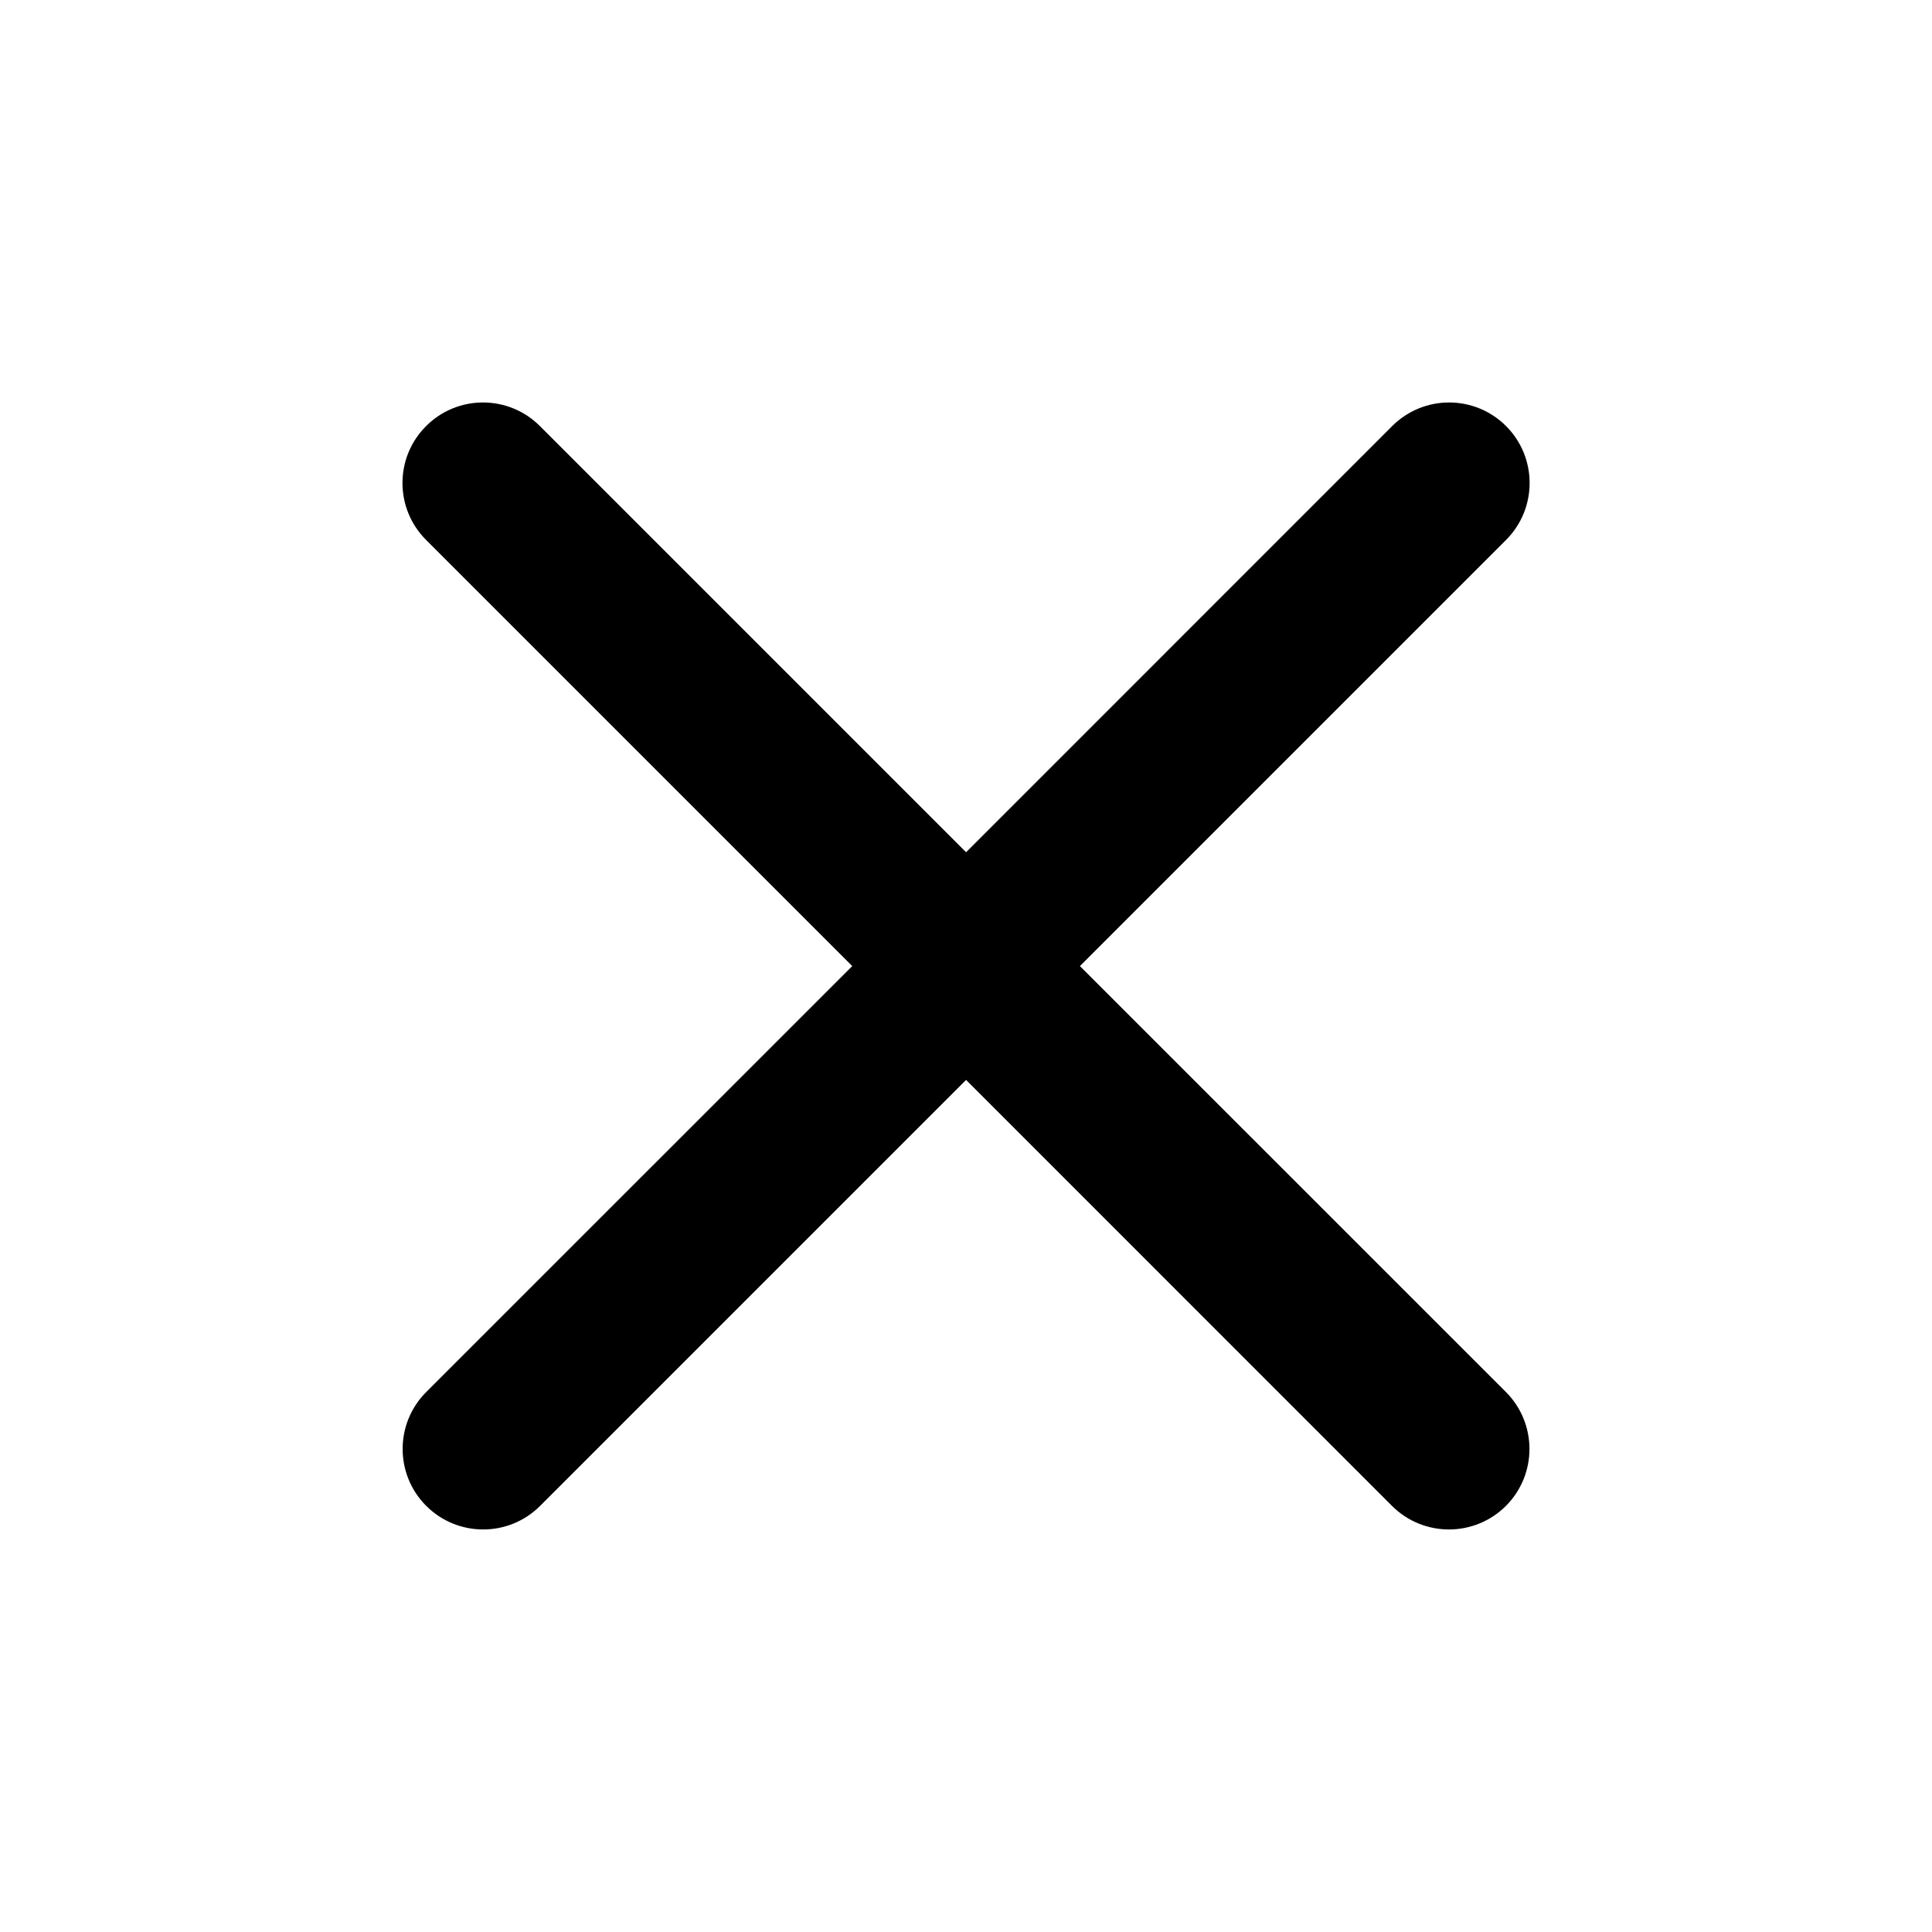 <svg width="1em" height="1em" data-type="monochrome" viewBox="0 0 24 24" fill="none" xmlns="http://www.w3.org/2000/svg"><path fill-rule="evenodd" clip-rule="evenodd" d="M6.707 5.293C6.317 4.902 5.683 4.902 5.293 5.293C4.902 5.683 4.902 6.317 5.293 6.707L10.587 12.001L5.295 17.292C4.904 17.683 4.904 18.316 5.295 18.707C5.686 19.097 6.319 19.097 6.709 18.707L12.001 13.415L17.292 18.707C17.683 19.097 18.316 19.097 18.707 18.707C19.097 18.316 19.097 17.683 18.707 17.292L13.415 12.001L18.709 6.707C19.099 6.317 19.099 5.683 18.709 5.293C18.318 4.902 17.685 4.902 17.294 5.293L12.001 10.587L6.707 5.293Z" fill="currentColor"/></svg>